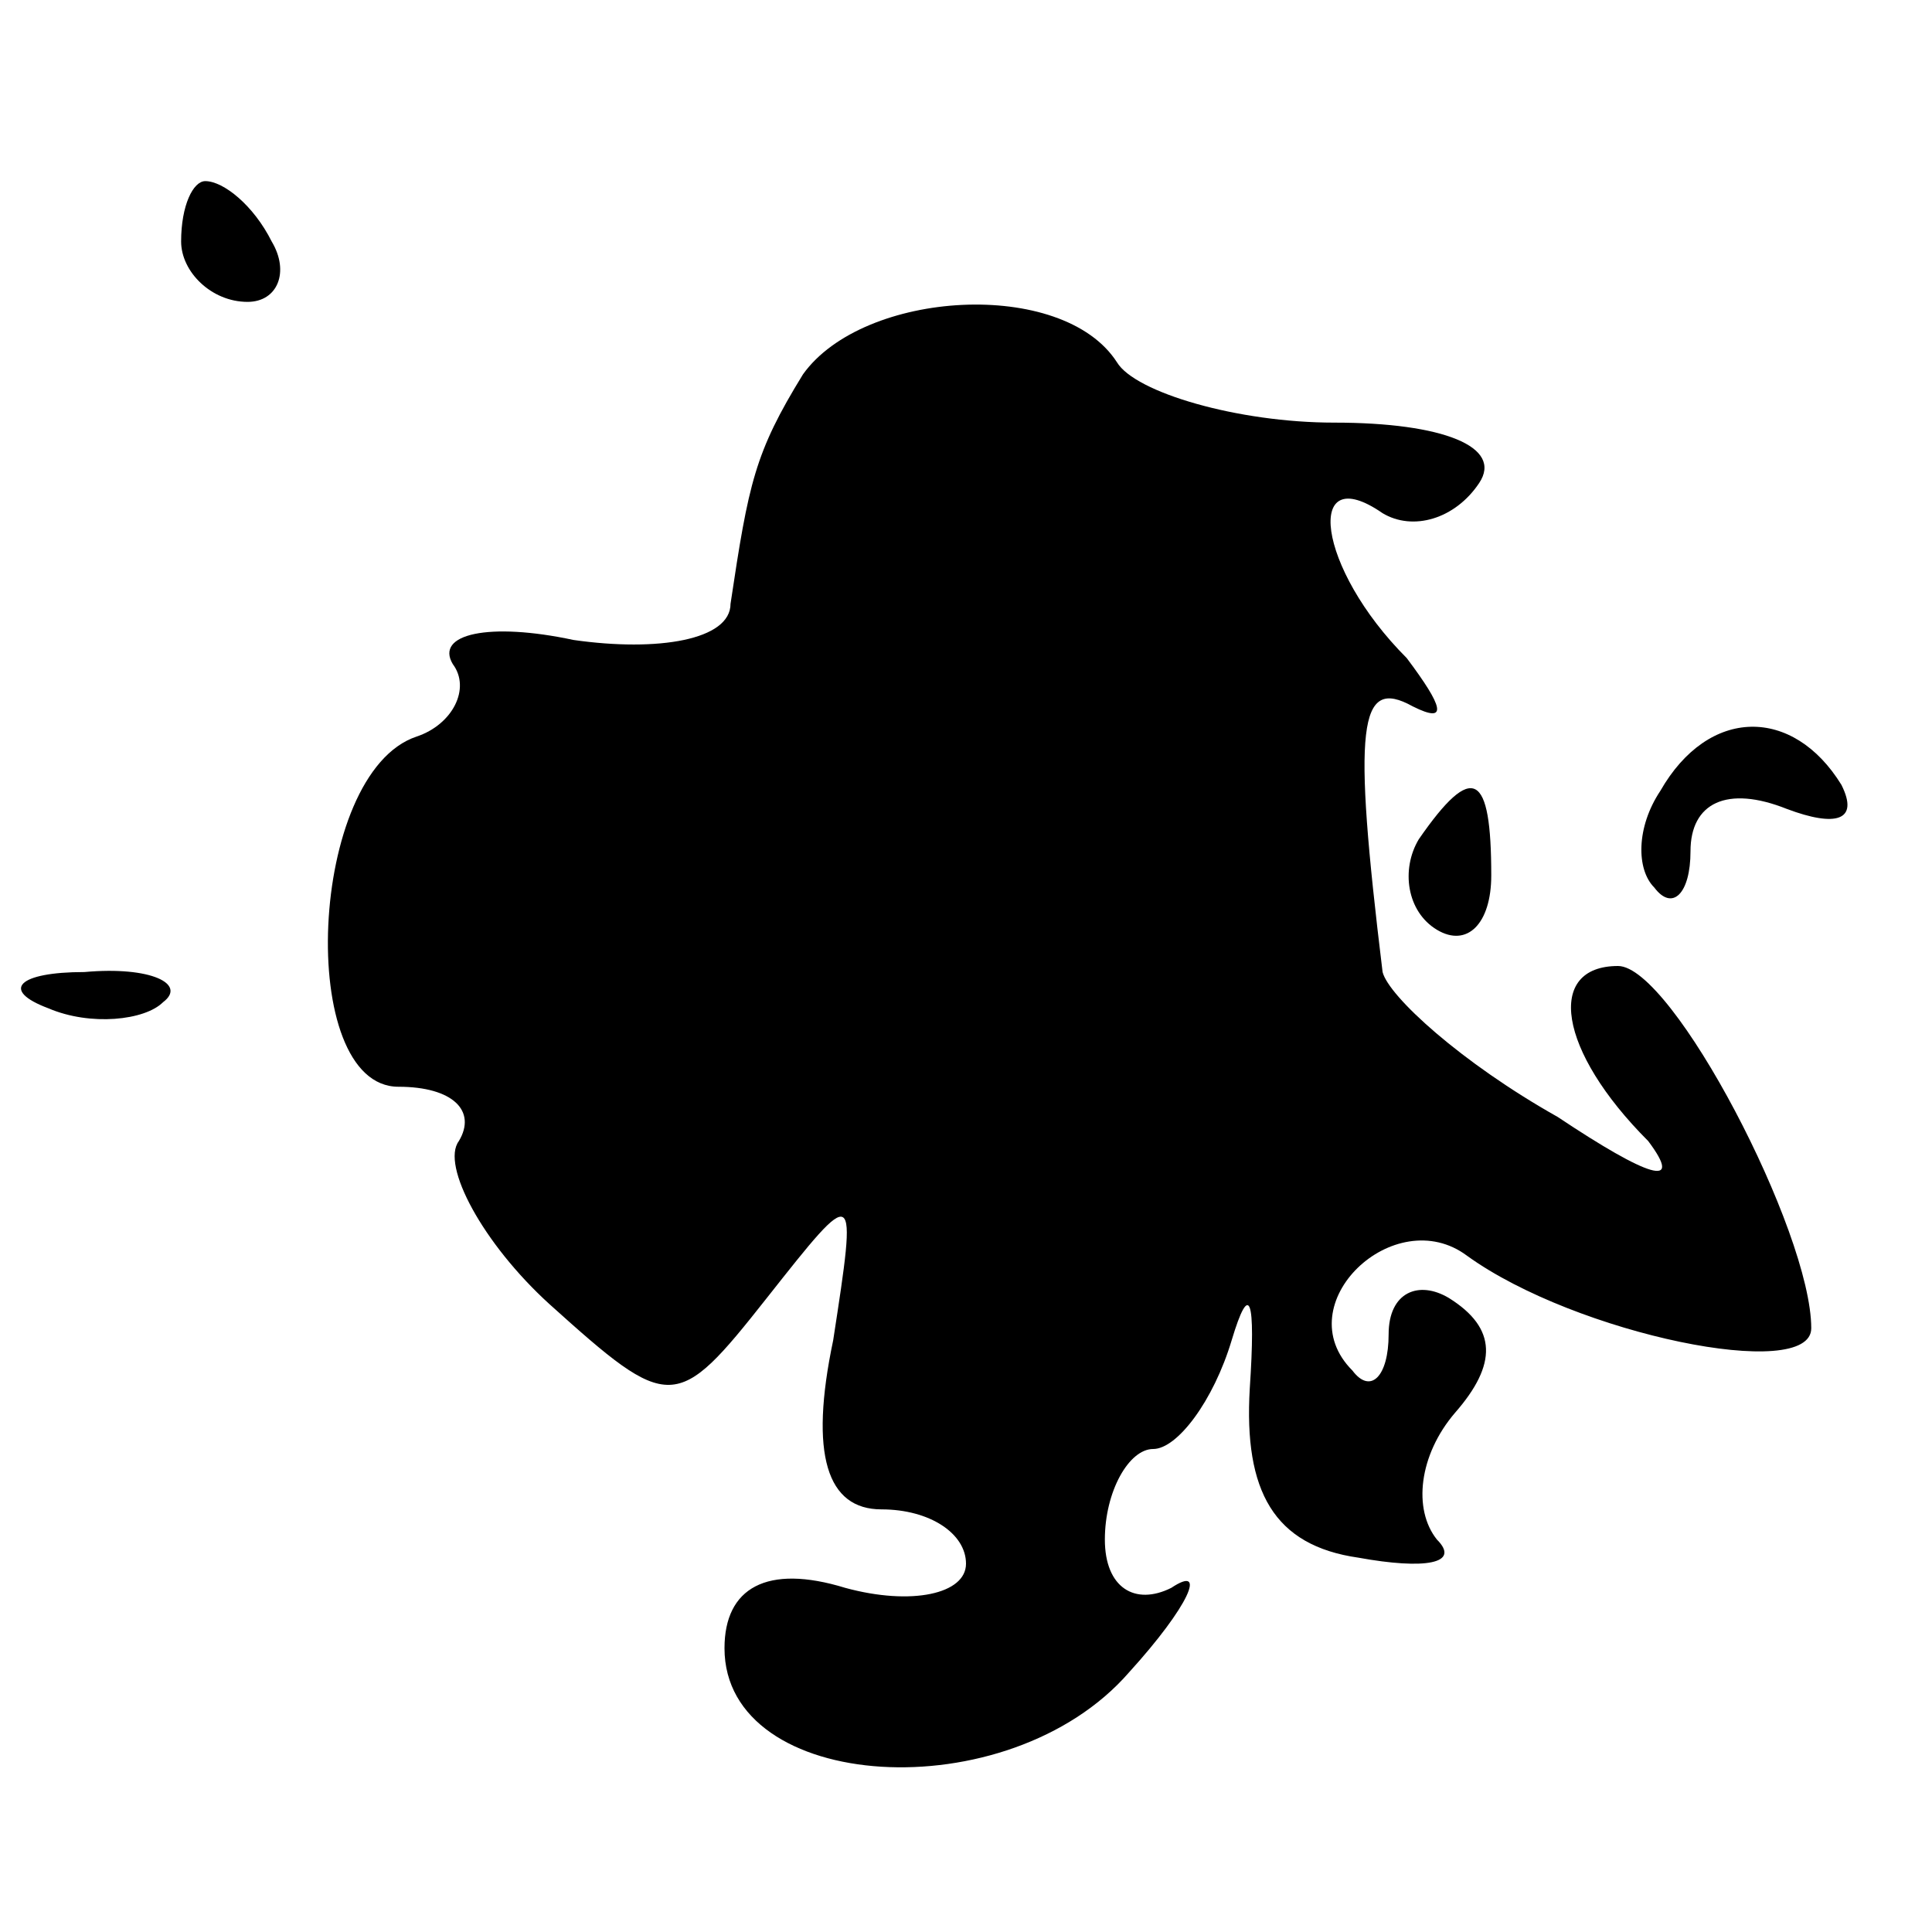 <?xml version="1.0" standalone="no"?>
<!DOCTYPE svg PUBLIC "-//W3C//DTD SVG 20010904//EN"
 "http://www.w3.org/TR/2001/REC-SVG-20010904/DTD/svg10.dtd">
<svg version="1.0" xmlns="http://www.w3.org/2000/svg"
 width="32pt" height="32pt" viewBox="0 0 32 32"
 preserveAspectRatio="xMidYMid meet">
<g transform="translate(0,32) scale(0.1,-0.1)"
fill="#000000" stroke="none">
<path fill="#000000" stroke="none" d="M30 280 c0 -5 5 -10 11 -10 5 0 7 5 4
10 -3 6 -8 10 -11 10 -2 0 -4 -4 -4 -10z"/>
<path fill="#000000" stroke="none" d="M133 258 c-8 -13 -9 -18 -12 -38 0 -6
-12 -8 -26 -6 -14 3 -23 1 -20 -4 3 -4 0 -10 -6 -12 -18 -6 -20 -58 -3 -58 9
0 13 -4 10 -9 -3 -4 4 -17 15 -27 20 -18 21 -18 36 1 15 19 15 19 11 -7 -4
-19 -1 -28 8 -28 8 0 14 -4 14 -9 0 -5 -9 -7 -20 -4 -13 4 -20 0 -20 -10 0
-24 47 -27 67 -4 10 11 13 18 7 14 -6 -3 -11 0 -11 8 0 8 4 15 8 15 4 0 10 8
13 18 3 10 4 7 3 -8 -1 -17 4 -26 18 -28 11 -2 17 -1 13 3 -4 5 -3 14 3 21 7
8 7 14 -1 19 -5 3 -10 1 -10 -6 0 -7 -3 -10 -6 -6 -11 11 7 28 19 19 18 -13
57 -21 57 -12 0 16 -23 60 -32 60 -12 0 -10 -14 5 -29 6 -8 0 -6 -15 4 -16 9
-28 20 -29 24 -5 41 -4 49 5 44 6 -3 5 0 -1 8 -15 15 -17 33 -4 24 5 -3 12 -1
16 5 4 6 -6 10 -24 10 -16 0 -33 5 -36 10 -9 14 -42 12 -52 -2z"/>
<path fill="#000000" stroke="none" d="M275 189 c-4 -6 -4 -13 -1 -16 3 -4 6
-1 6 6 0 8 6 11 16 7 8 -3 12 -2 9 4 -8 13 -22 13 -30 -1z"/>
<path fill="#000000" stroke="none" d="M235 181 c-3 -5 -2 -12 3 -15 5 -3 9 1
9 9 0 17 -3 19 -12 6z"/>
<path fill="#000000" stroke="none" d="M8 153 c7 -3 16 -2 19 1 4 3 -2 6 -13
5 -11 0 -14 -3 -6 -6z"/>
</g>
</svg>
